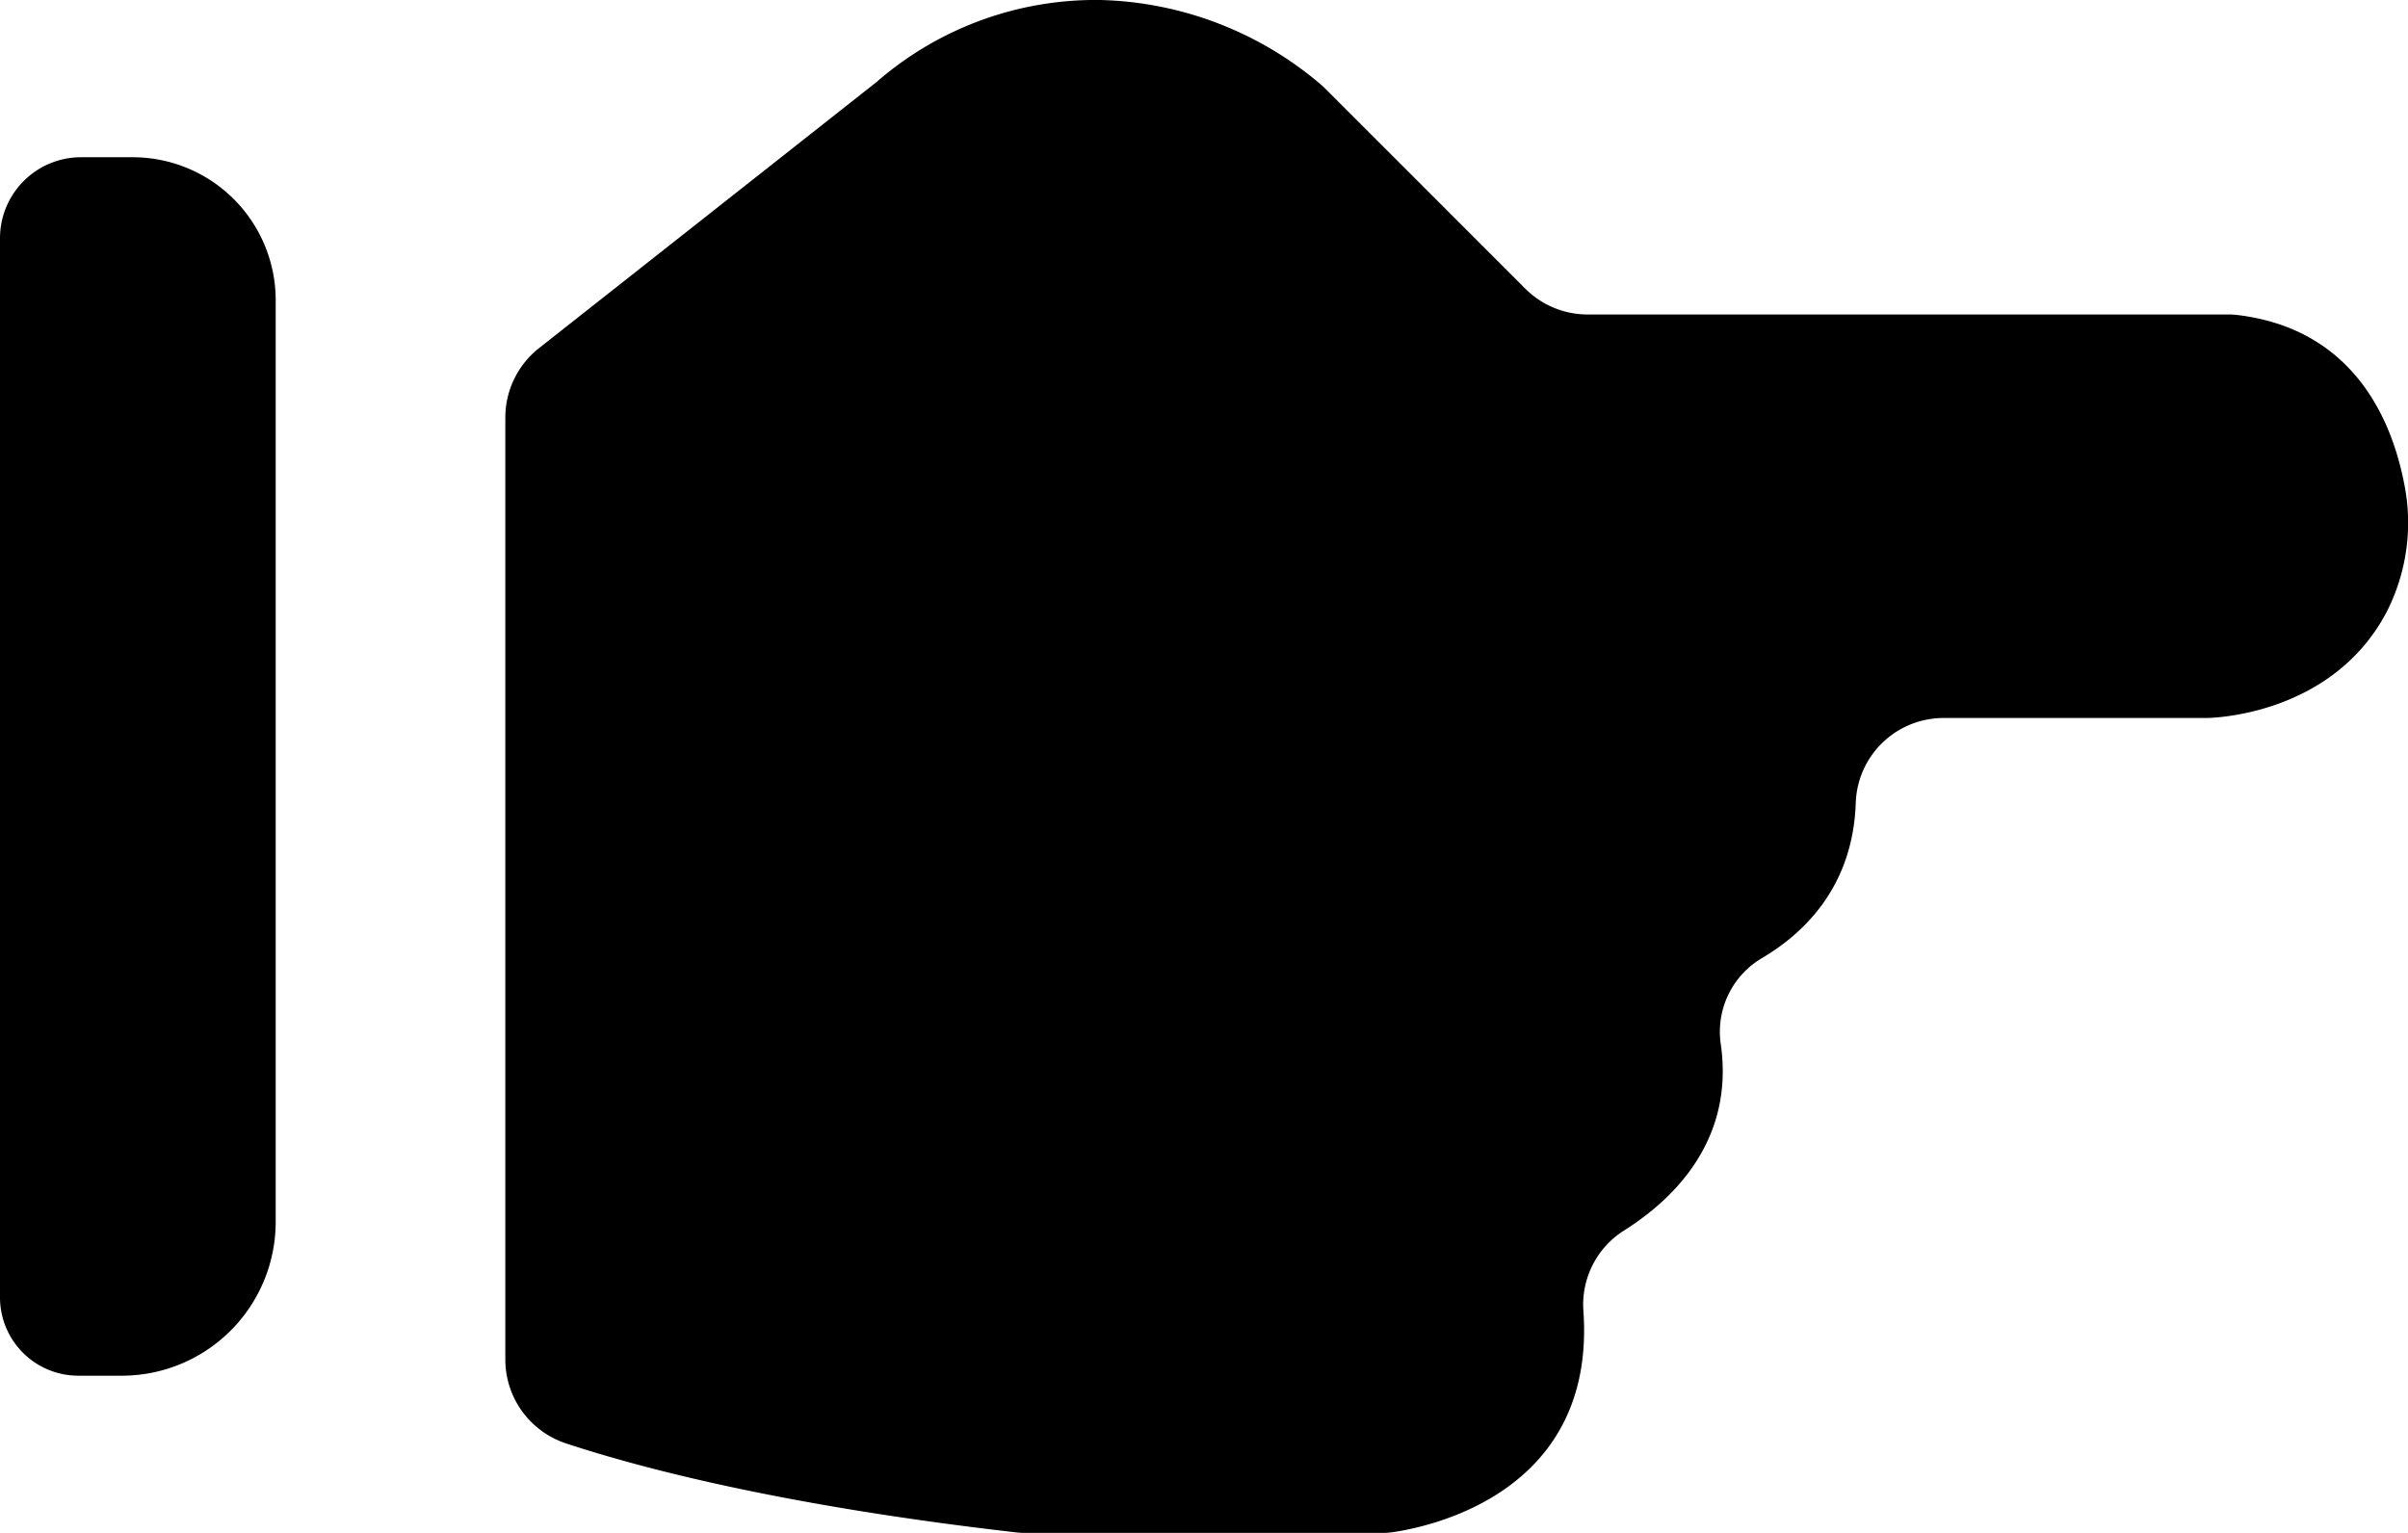 <svg id="Layer_1" data-name="Layer 1" xmlns="http://www.w3.org/2000/svg" viewBox="0 0 432.35 275.3"><path d="M64.5,403.64H56.69a14.07,14.07,0,0,1-14.07-14.08V199.36a14.55,14.55,0,0,1,14.54-14.55h9.28a25.68,25.68,0,0,1,25.68,25.68V376A27.63,27.63,0,0,1,64.5,403.64Z" transform="translate(-42.62 -156.57)"/><path d="M133.35,231.56V400.74a15.86,15.86,0,0,0,10.88,15.05c13.12,4.34,38.81,11.19,80.92,16,.6.06,1.21.1,1.82.1h63.55a15.52,15.52,0,0,0,2.26-.16c6.68-1,36.49-7.15,34.13-39.82a15.73,15.73,0,0,1,7.37-14.39c8.54-5.39,19.77-15.94,17.31-33.36a15.35,15.35,0,0,1,7.32-15.48c7.53-4.42,16.43-12.82,16.91-28a15.77,15.77,0,0,1,15.82-15.16h47.12s22.26,0,32.31-18.92a35.19,35.19,0,0,0,3.21-23.18c-2.14-11.1-8.87-27.71-29.88-30.27a14.4,14.4,0,0,0-1.86-.1H327.68a15.84,15.84,0,0,1-11.2-4.64l-36.3-36.31a63.37,63.37,0,0,0-40-15.53,59.9,59.9,0,0,0-39.68,14.3c-.28.24-.56.48-.85.71l-60.27,47.53A15.88,15.88,0,0,0,133.35,231.56Z" transform="translate(-42.62 -156.57)"/></svg>